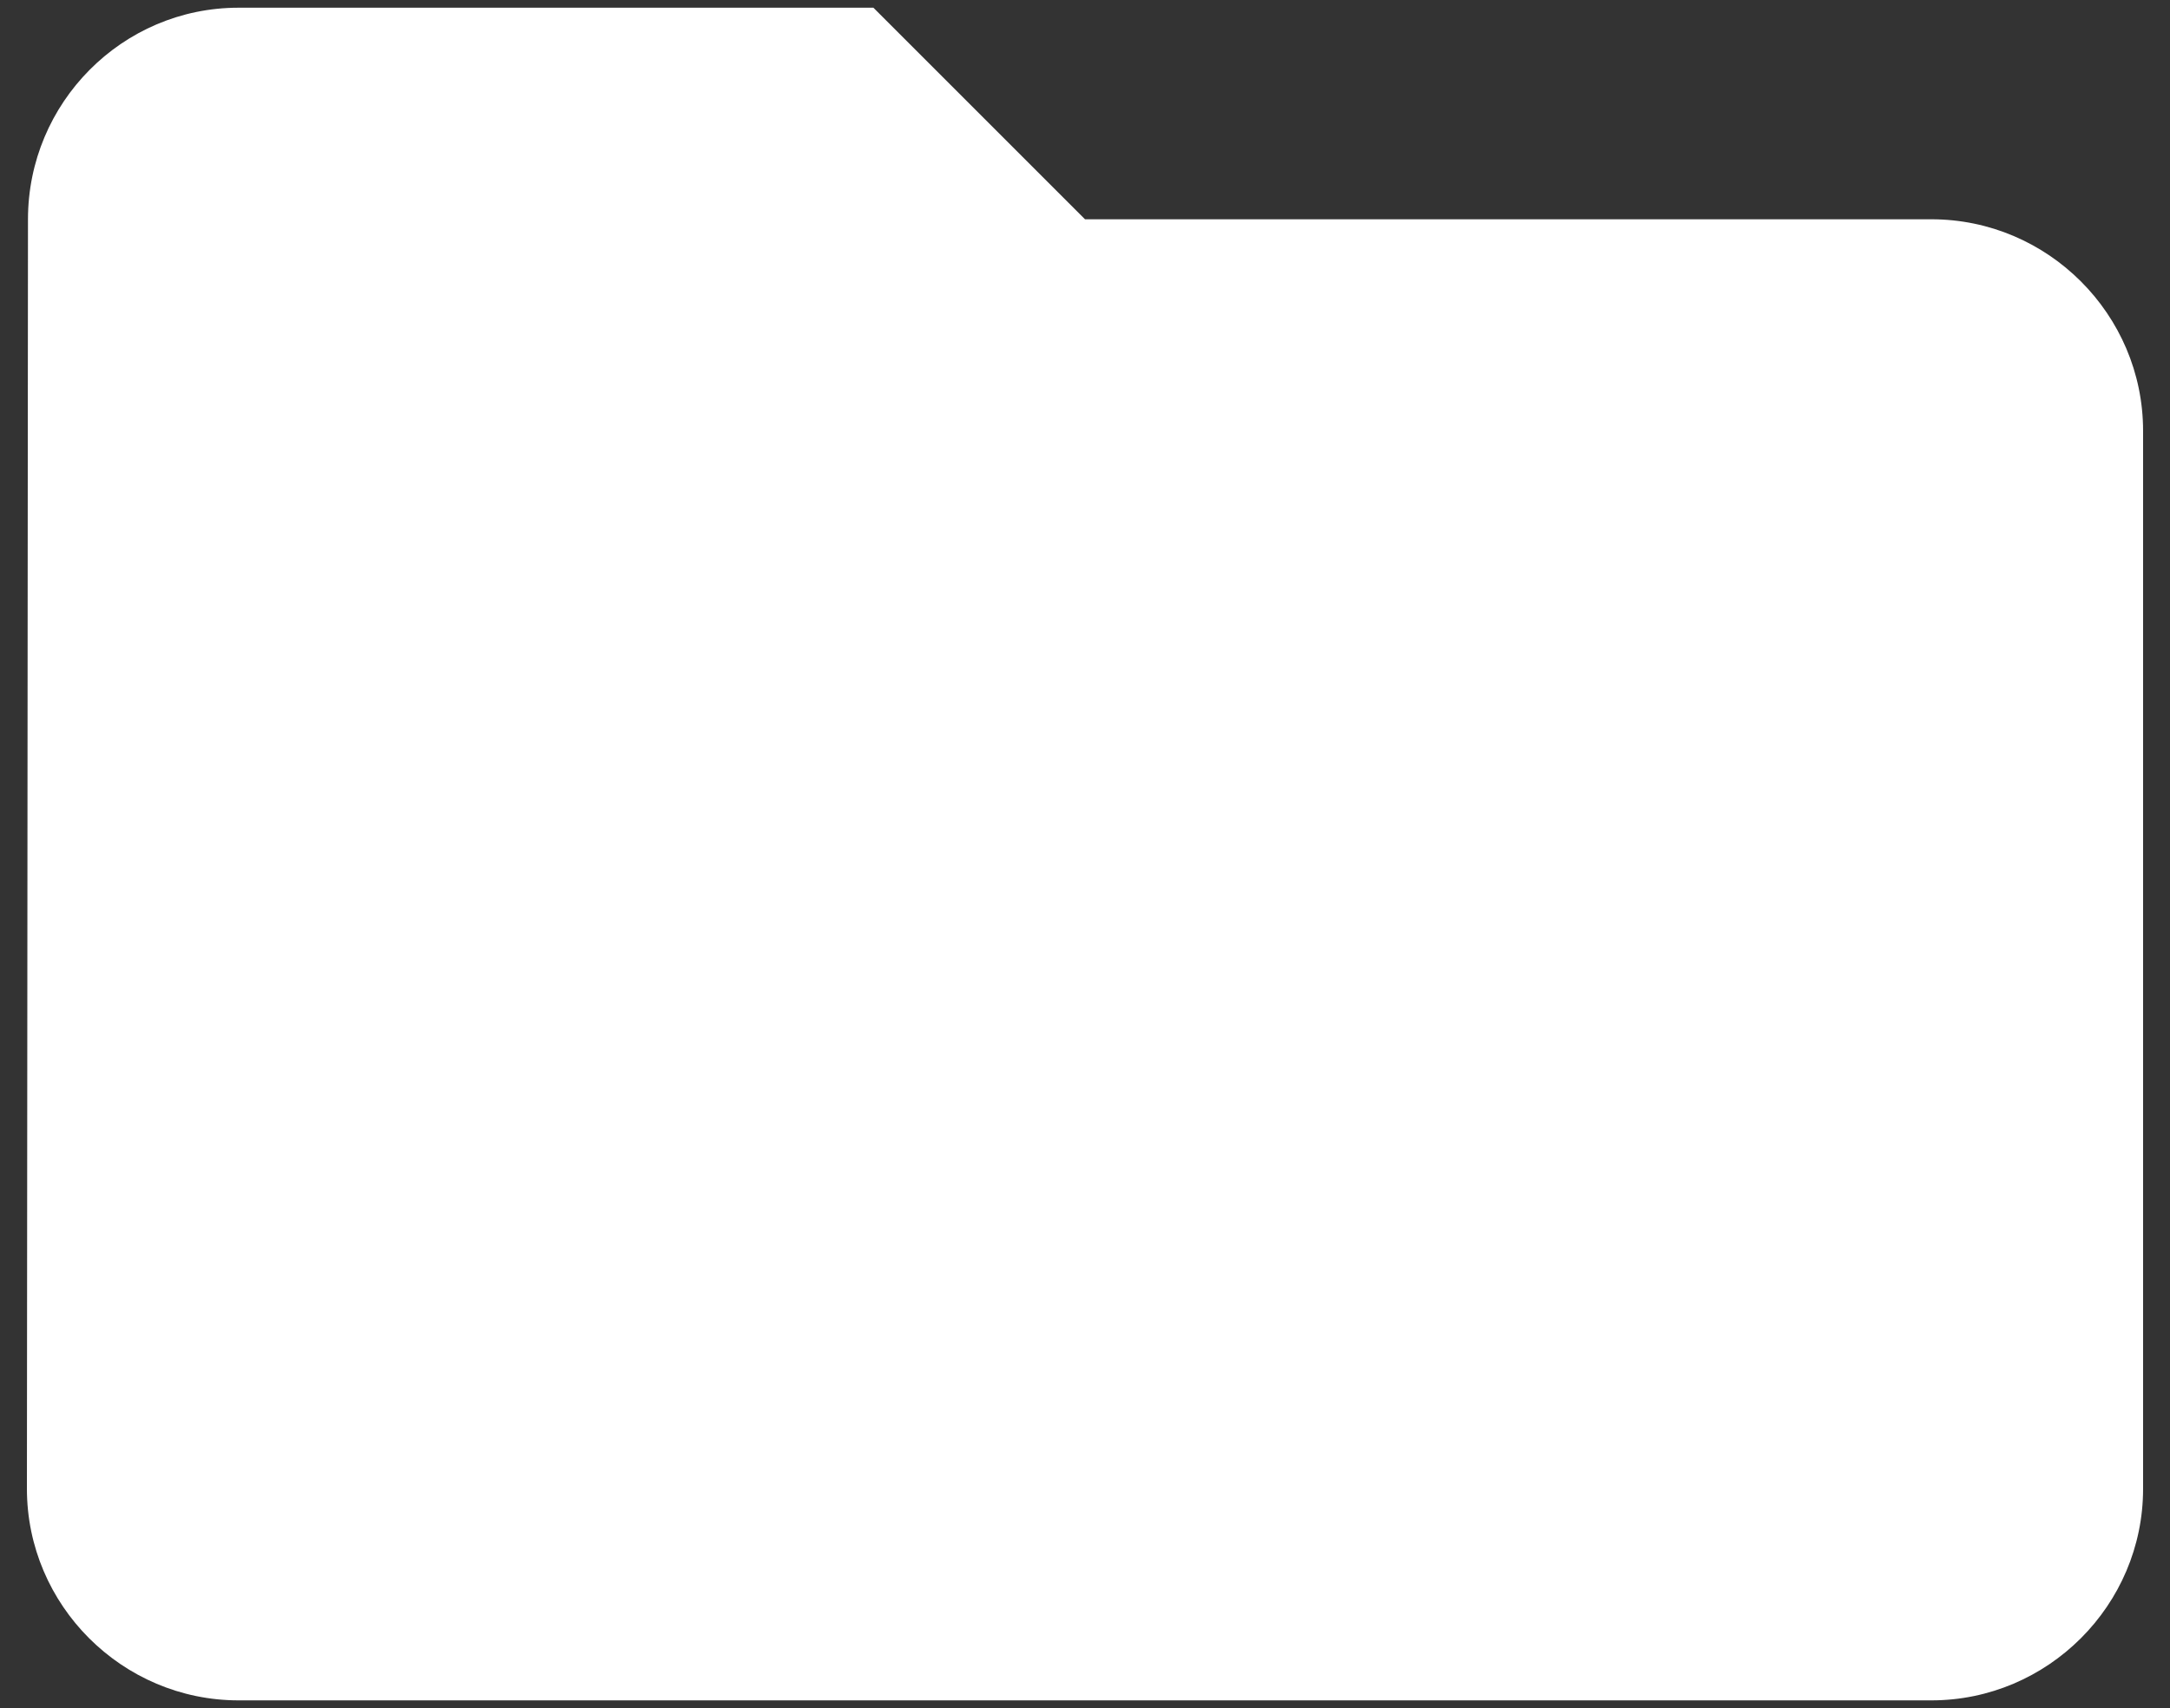 <svg width="47" height="37" viewBox="0 0 47 37" fill="none" xmlns="http://www.w3.org/2000/svg">
    <rect x="0" y="0" width="47" height="37" fill="#333333" stroke="none"/>
    <path d="M18.917 0.167H5.167C2.646 0.167 0.606 2.229 0.606 4.75L0.583 32.25C0.583 34.771 2.646 36.833 5.167 36.833H41.833C44.354 36.833 46.417 34.771 46.417 32.25V9.333C46.417 6.812 44.354 4.75 41.833 4.75H23.5L18.917 0.167Z" fill="white"/>
</svg>
